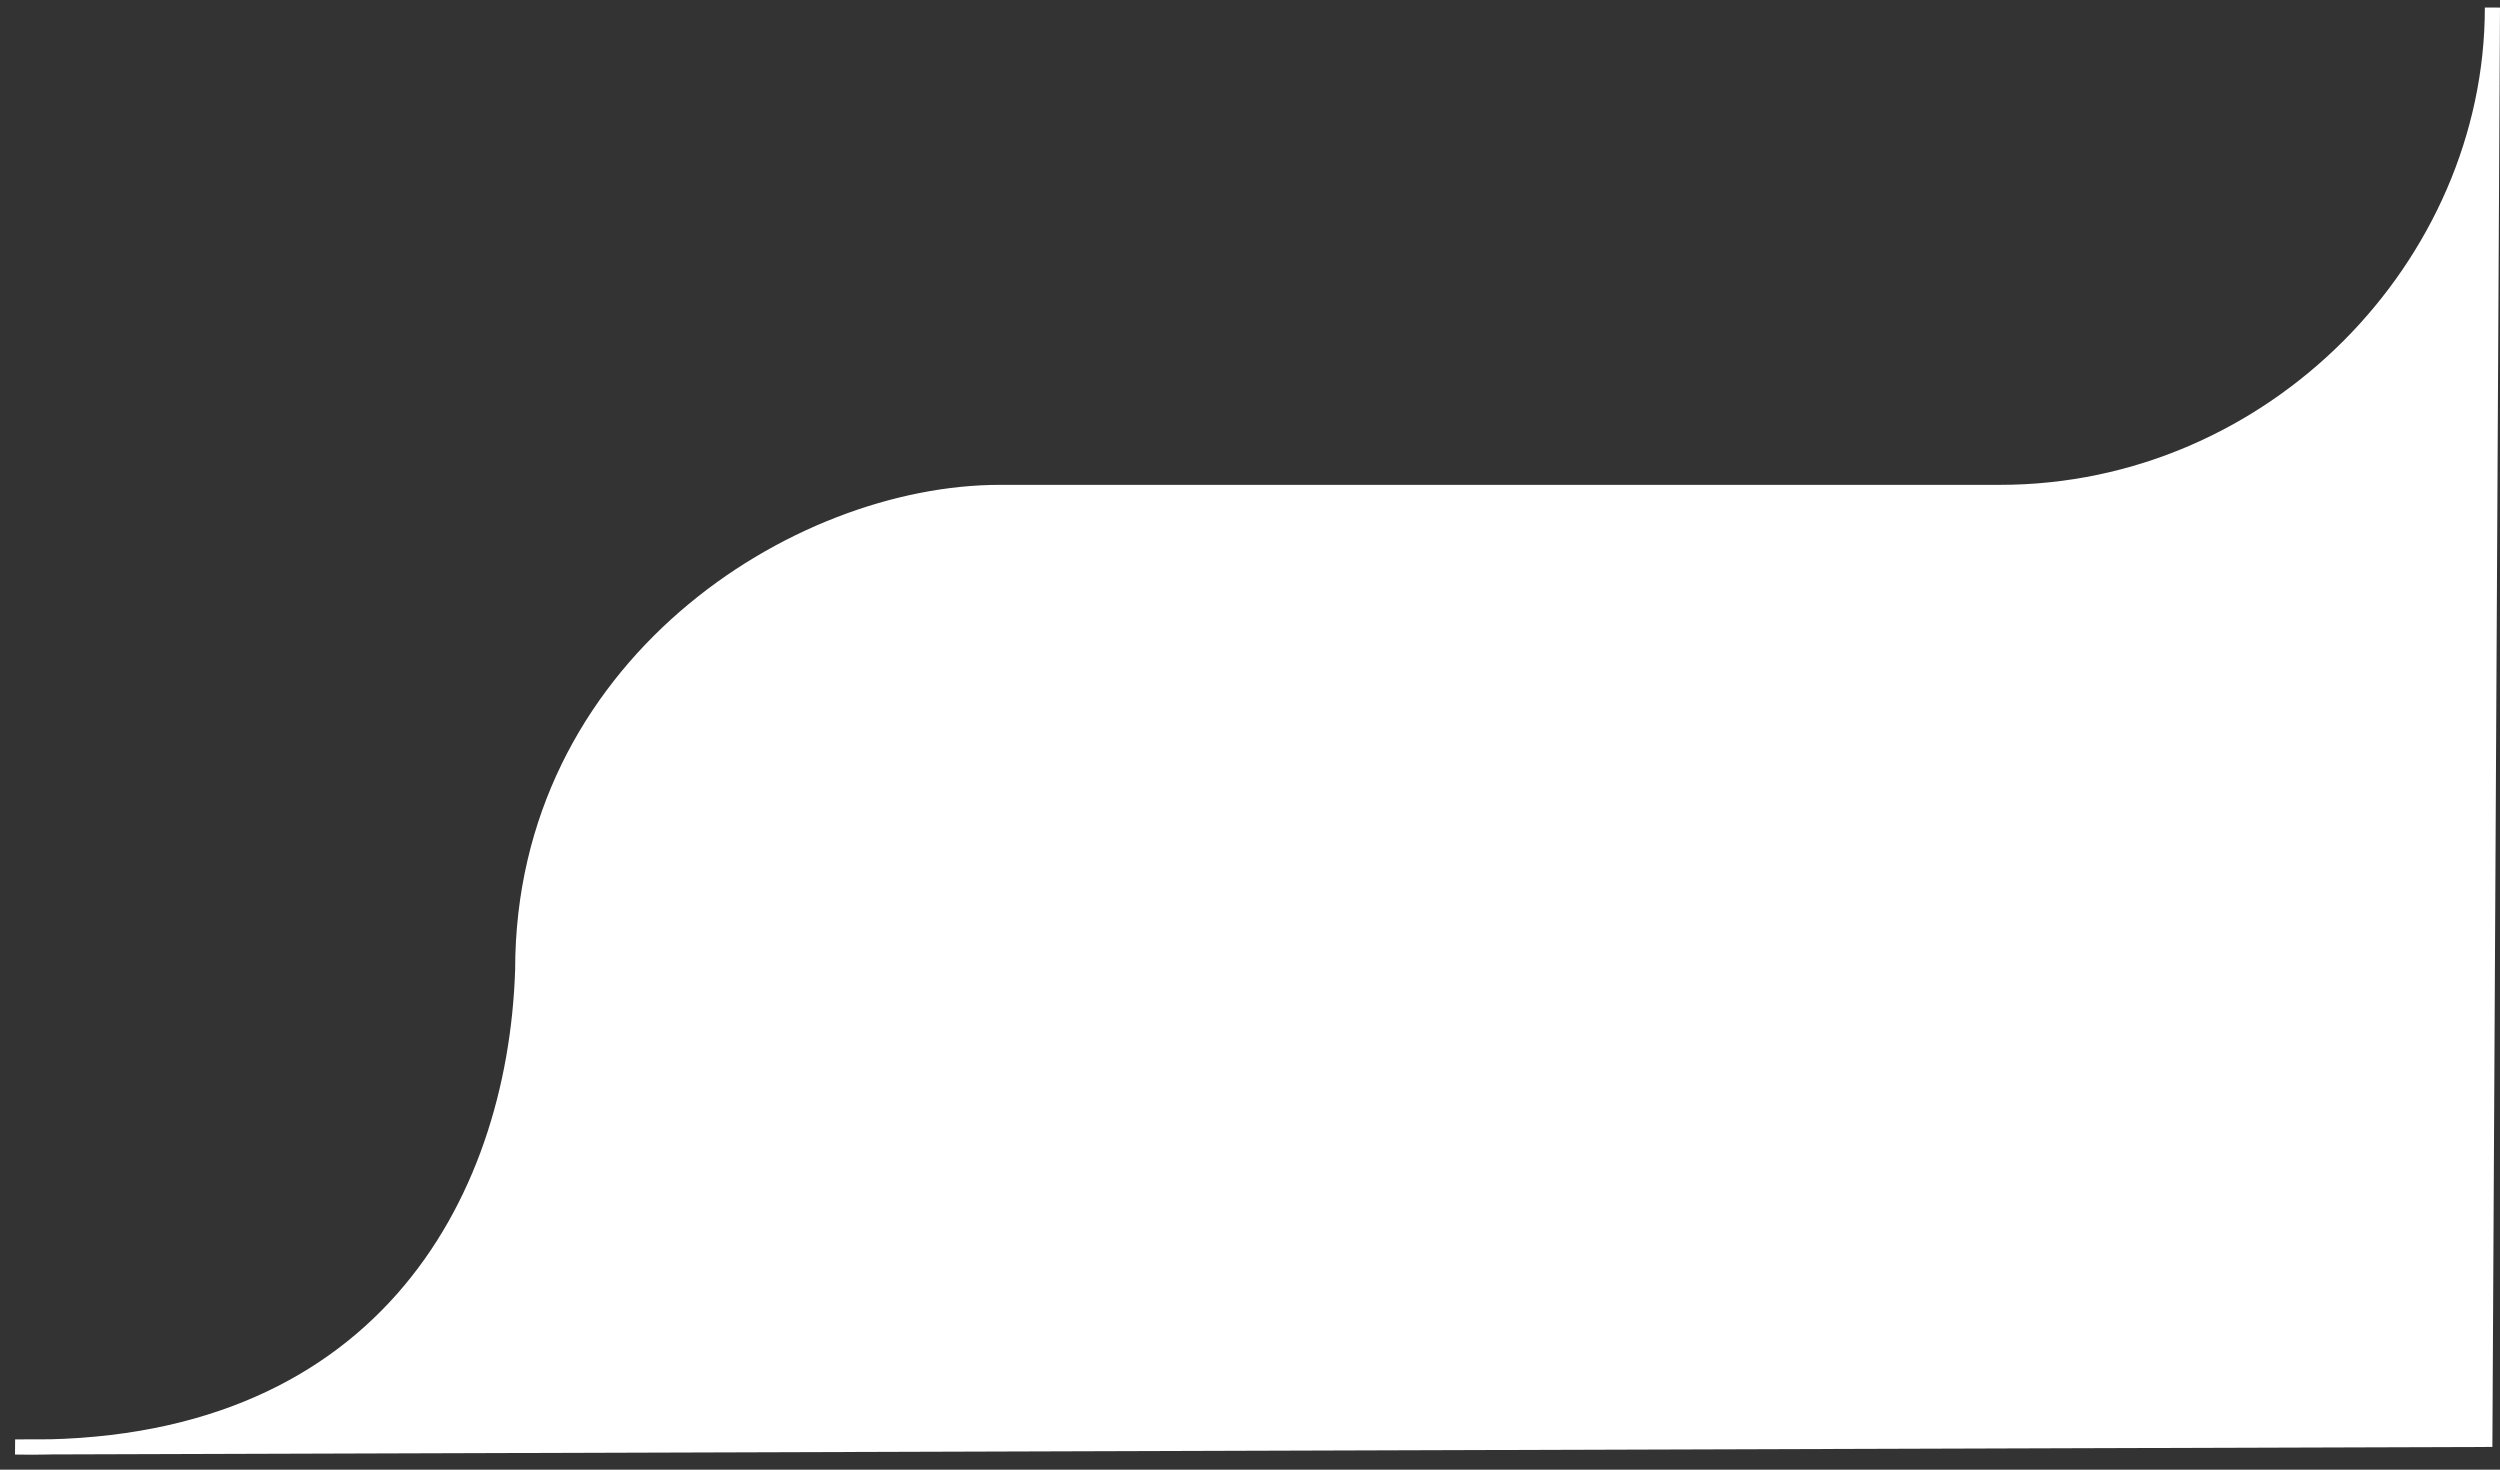 <svg width="165" height="97" viewBox="0 0 165 97" fill="none" xmlns="http://www.w3.org/2000/svg">
<rect x="0" y="0" width="165" height="97" fill="#333333" stroke="none"/>
<path d="M3.4 95.493C2.617 95.514 1.817 95.517 1 95.5L3.4 95.493C25.603 94.877 34.017 78.972 34.5 64C34.5 44 52.5 32.5 66 32.5H132C149.888 32.5 164.32 17.686 164.498 0.816L164.5 0.5C164.5 0.606 164.499 0.711 164.498 0.816L164 95L3.4 95.493Z" fill="white"/>
<path d="M1 95.5C25 96 34 79.5 34.5 64C34.5 44 52.5 32.5 66 32.5H132C150 32.5 164.5 17.5 164.5 0.5L164 95L1 95.5Z" stroke="white"/>
</svg>

